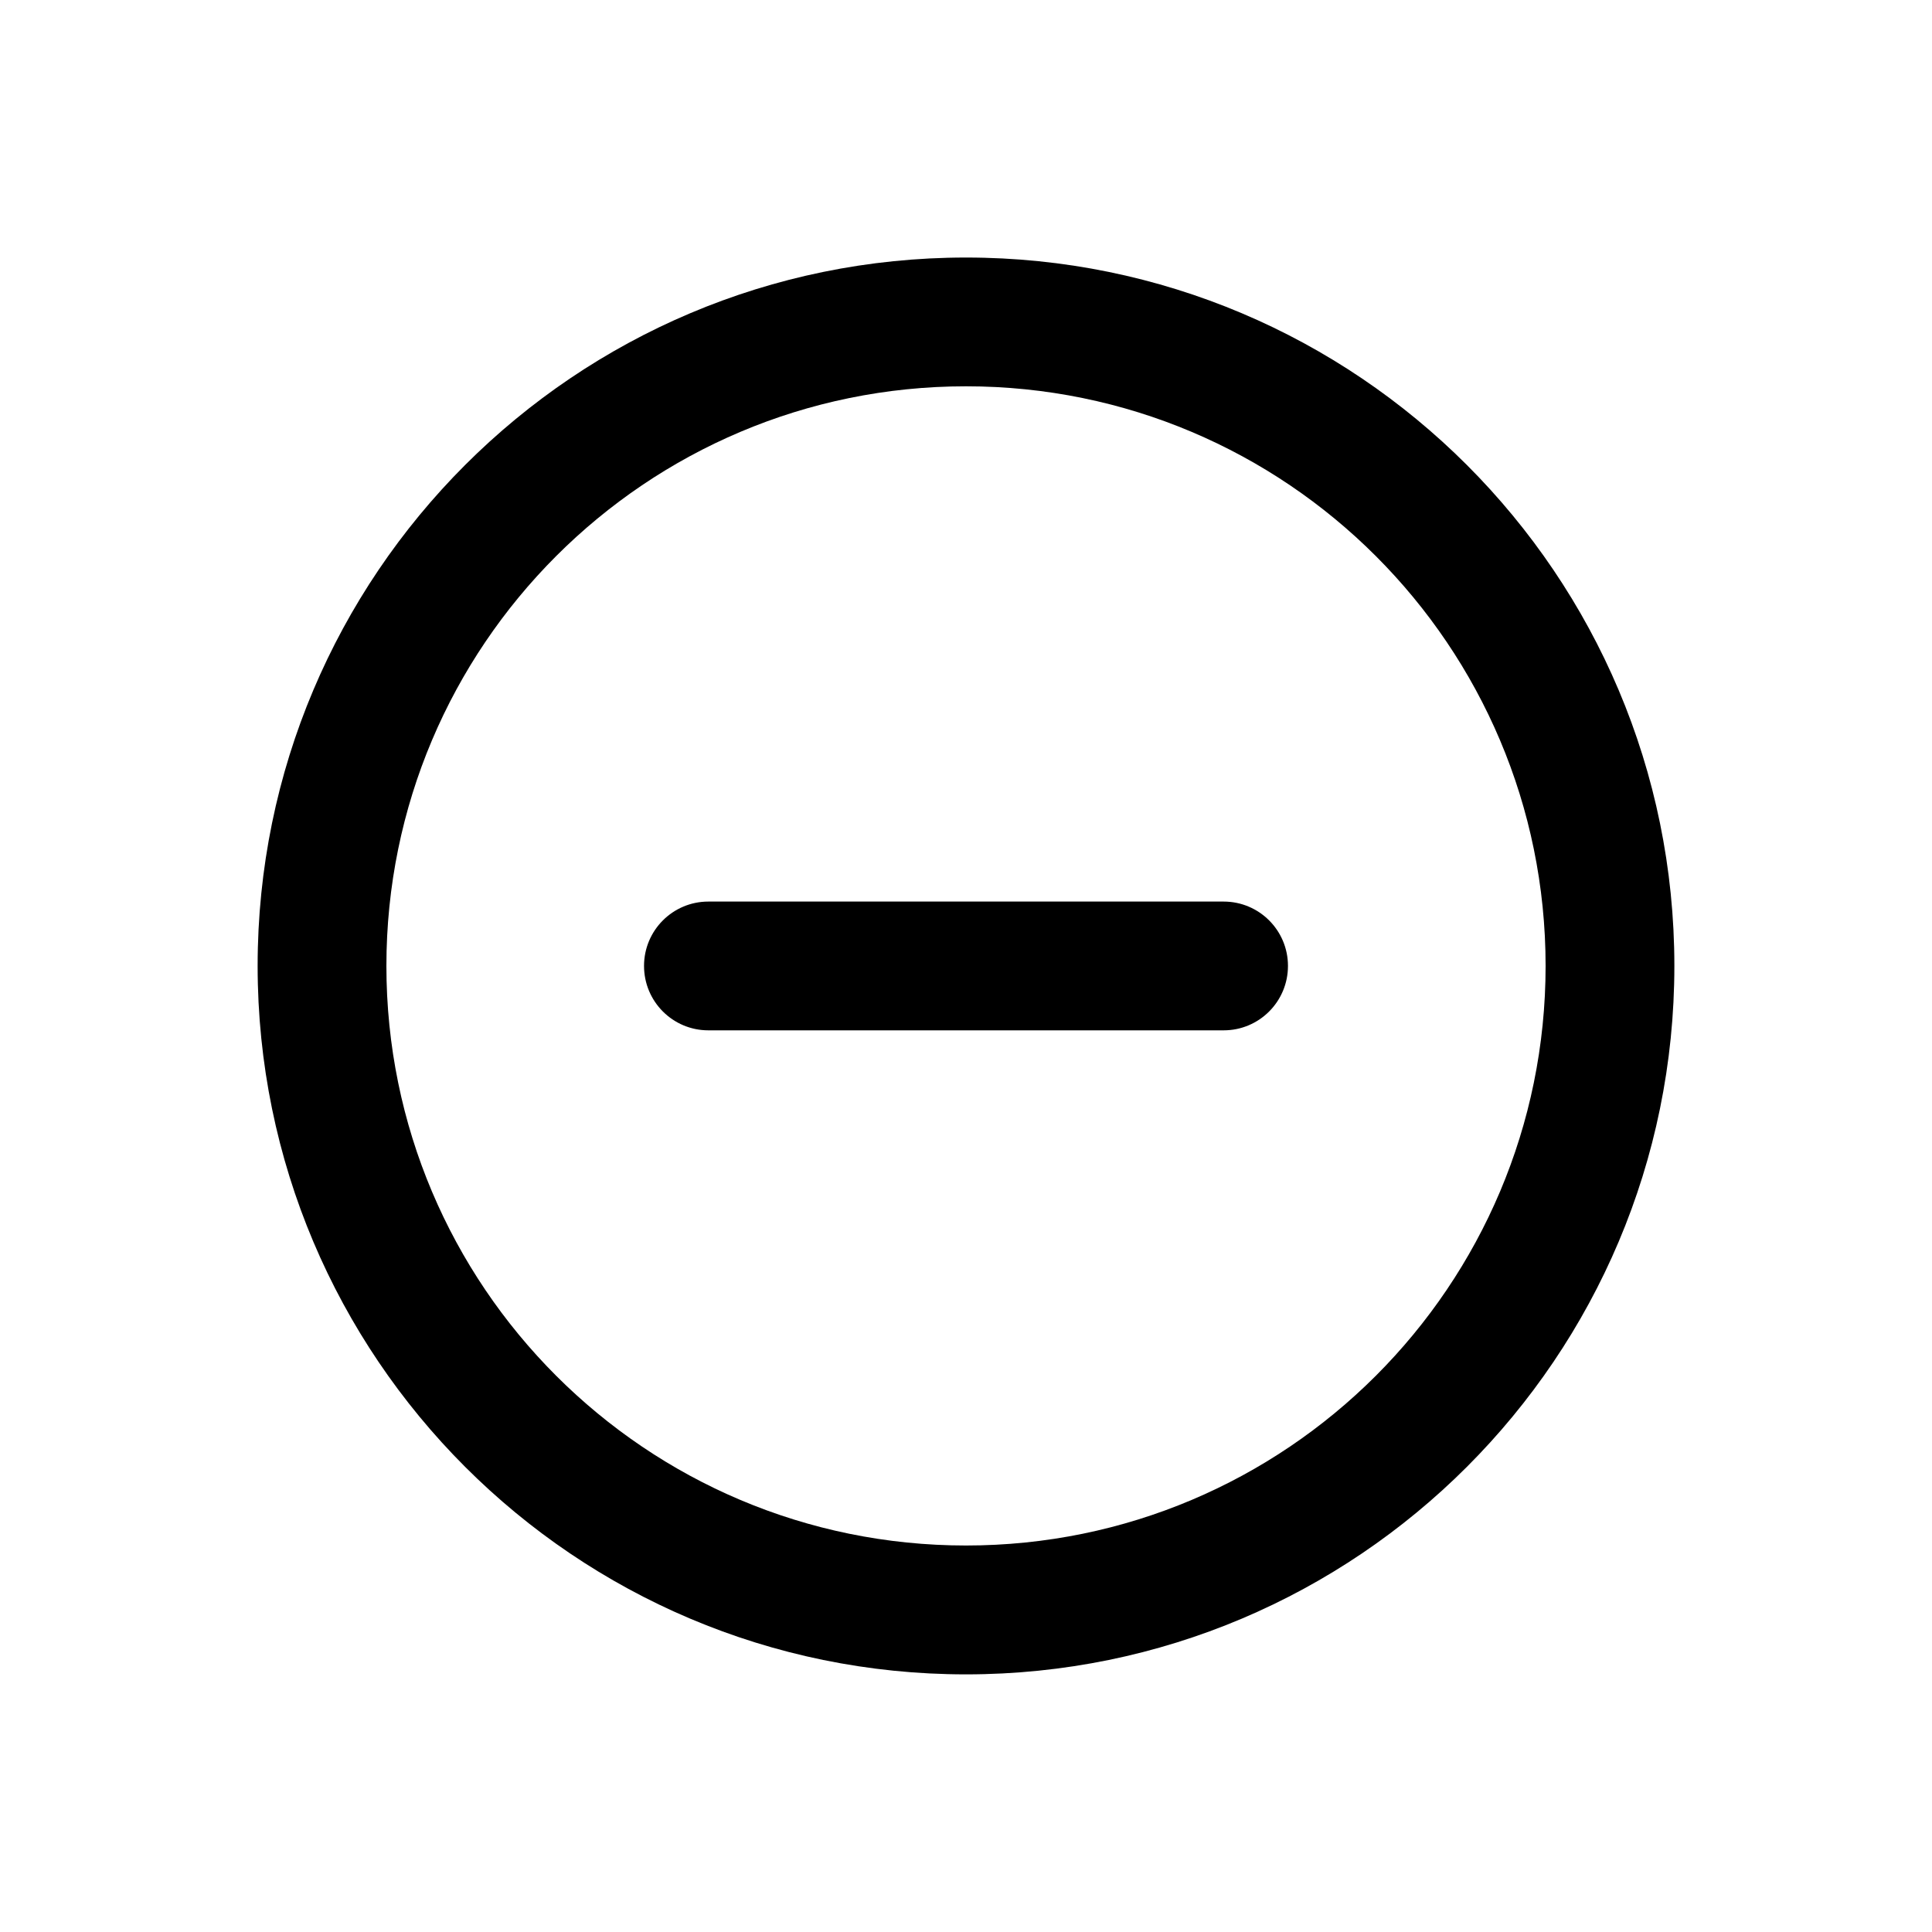 <svg viewBox="0 0 20 20" fill="none" xmlns="http://www.w3.org/2000/svg">
<g id="base/decrease">
<path id="Vector (Stroke)" fill-rule="evenodd" clip-rule="evenodd" d="M10 3.999C6.686 3.999 4 6.686 4 9.999C4 13.313 6.686 15.999 10 15.999C13.314 15.999 16 13.313 16 9.999C16 6.686 13.314 3.999 10 3.999ZM2.667 9.999C2.667 5.949 5.95 2.666 10 2.666C14.05 2.666 17.333 5.949 17.333 9.999C17.333 14.049 14.05 17.333 10 17.333C5.95 17.333 2.667 14.049 2.667 9.999Z" fill="currentColor" />
<path id="Vector (Stroke)_2" fill-rule="evenodd" clip-rule="evenodd" d="M6.667 9.999C6.667 9.631 6.965 9.333 7.333 9.333H12.667C13.035 9.333 13.333 9.631 13.333 9.999C13.333 10.368 13.035 10.666 12.667 10.666H7.333C6.965 10.666 6.667 10.368 6.667 9.999Z" fill="currentColor"/>
</g>
</svg>
